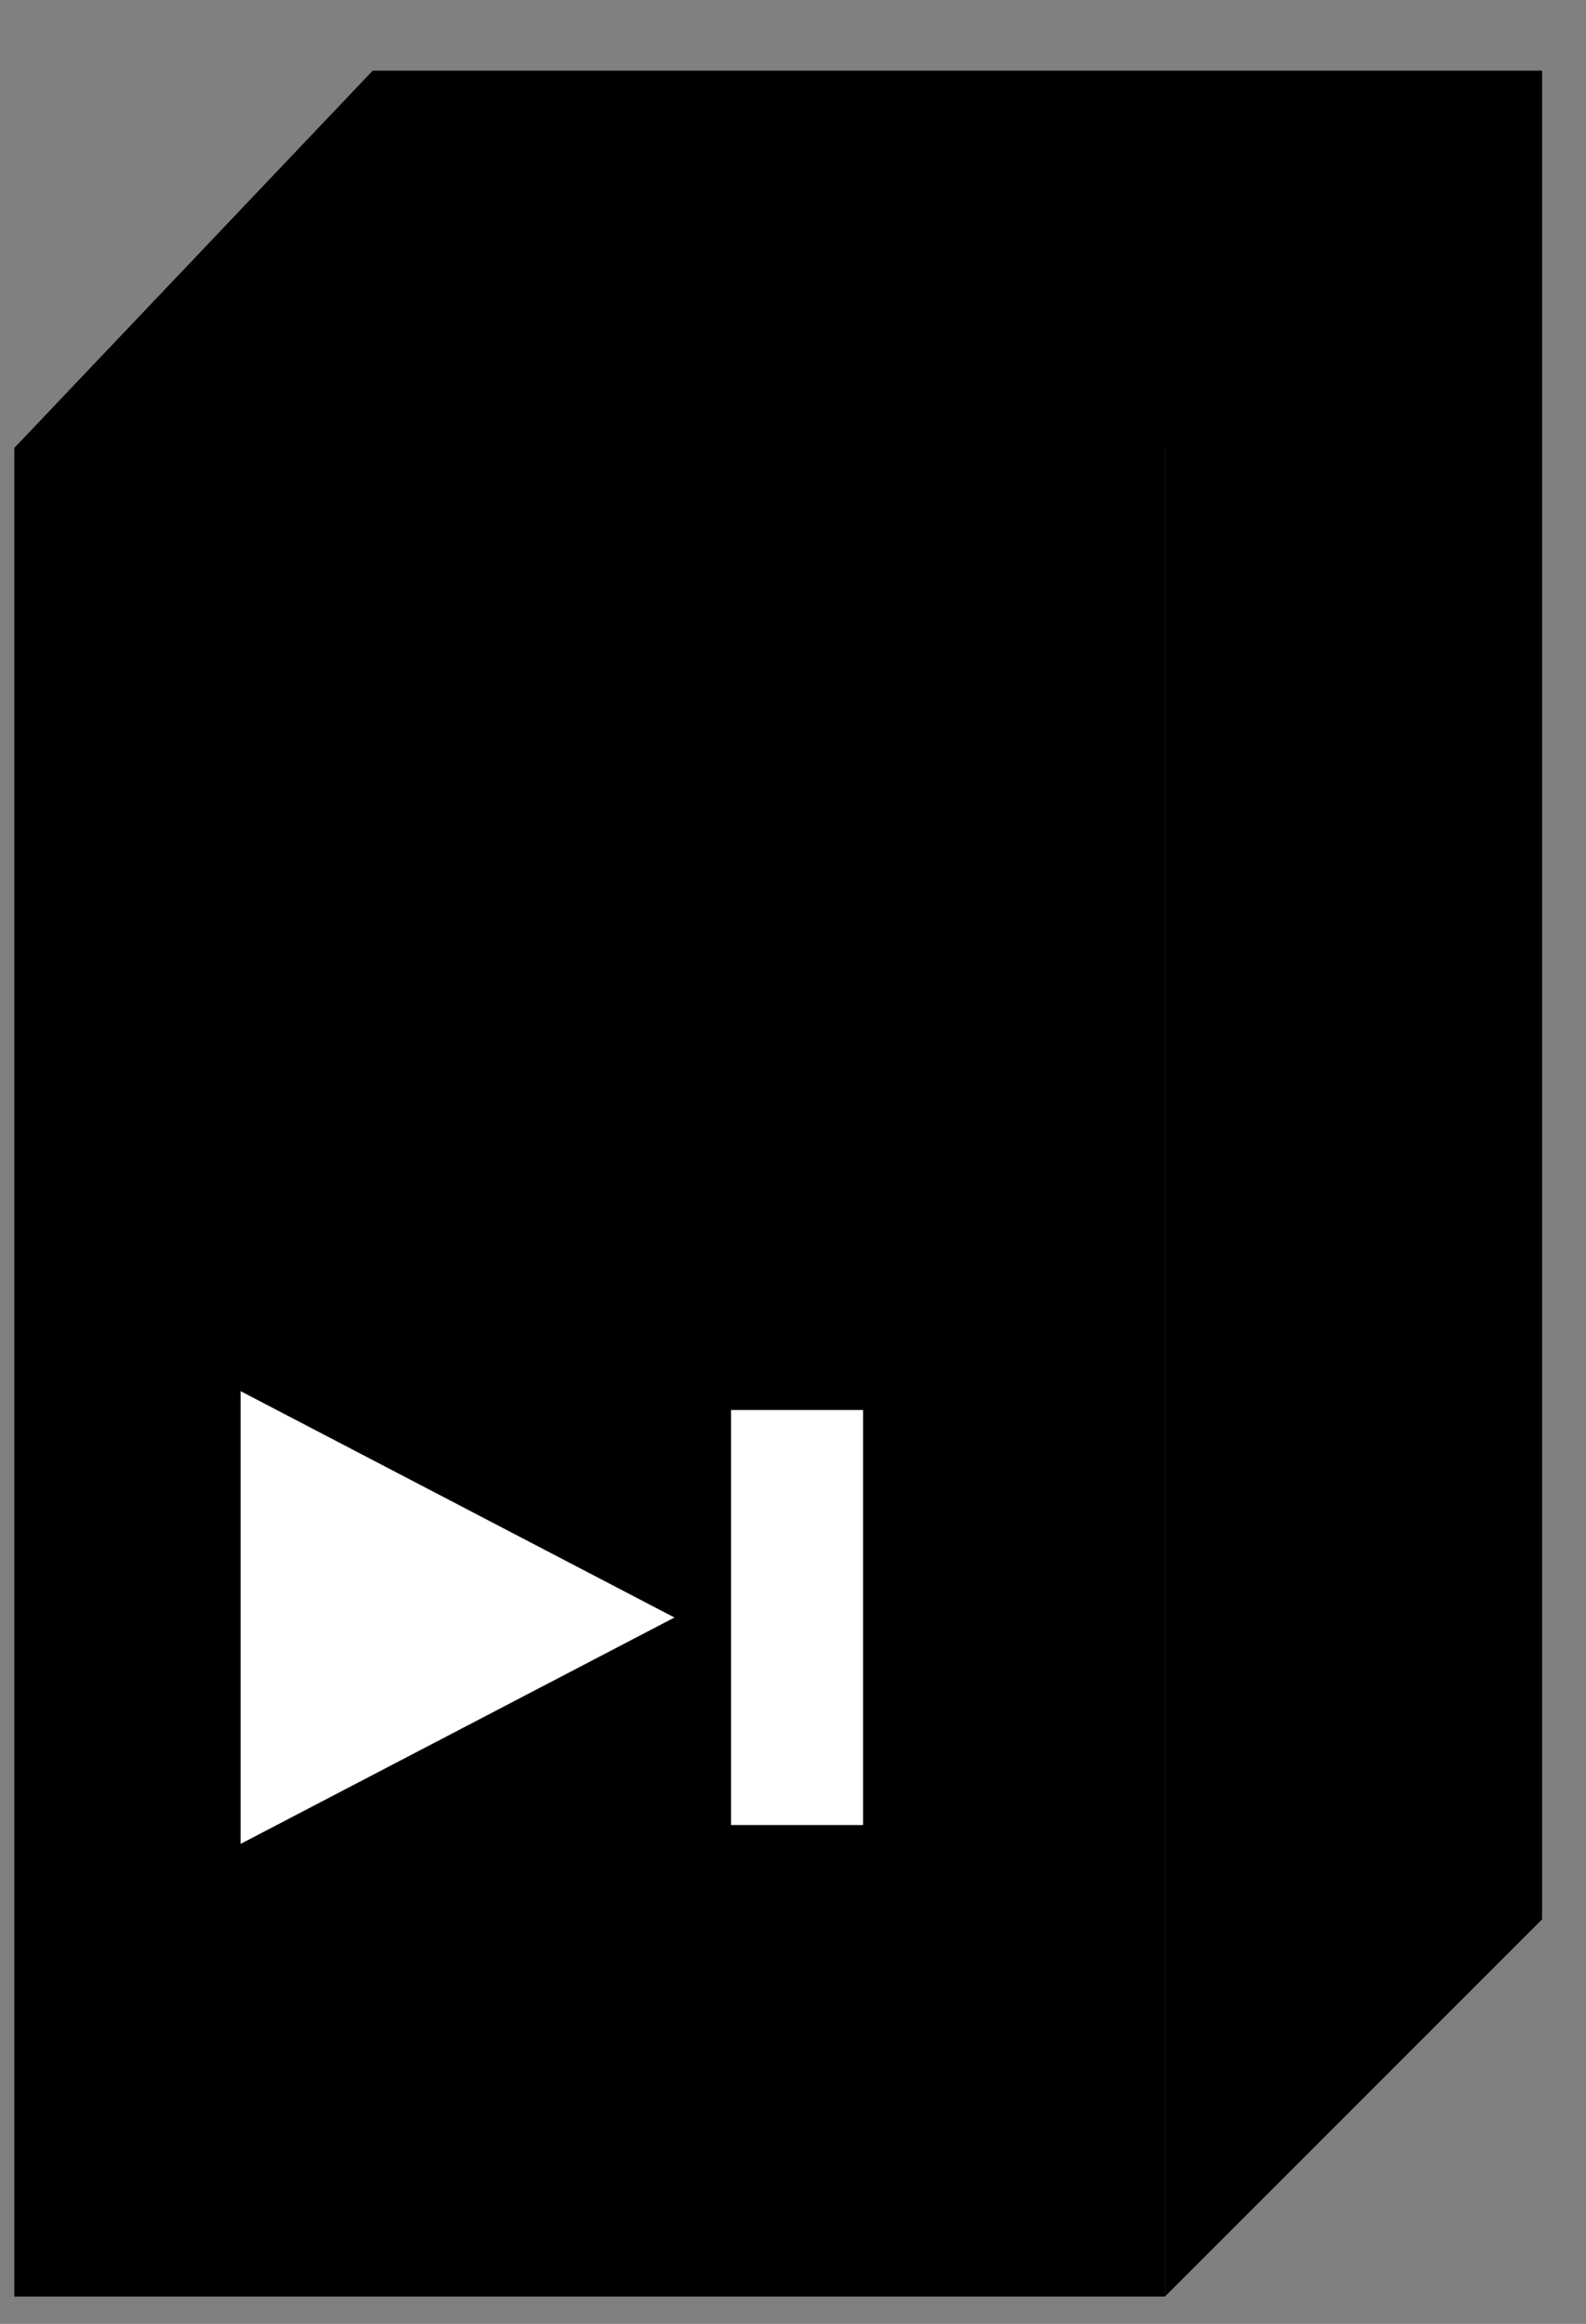 <?xml version="1.0" standalone="no"?>
<!DOCTYPE svg PUBLIC "-//W3C//DTD SVG 1.0//EN"
    "http://www.w3.org/TR/2001/REC-SVG-20010904/DTD/svg10.dtd">
<?xml-stylesheet type="text/css" href="..\cisco_network.css" ?>
<svg contentScriptType="text/ecmascript" zoomAndPan="magnify" xmlns:xlink="http://www.w3.org/1999/xlink" baseProfile="full"
    contentStyleType="text/css" enable-background="new" version="1.0" width="24.803" preserveAspectRatio="none"
    viewBox="394.02 -562.02 28 41.024" height="36.34" xmlns="http://www.w3.org/2000/svg" color-interpolation-filters="sRGB"
    x="0" y="1.5">
    <rect x="394.02" y="-562.02" width="28" height="41.024" fill="#808080" stroke="none"/>
    <path d="M1245,-1664 L1184,-1664 L1184,-1566 L1245,-1566 Z" stroke-width="2.54" transform="matrix(0.333, 0, 0, 0.333, 0, 0)"
        stroke="none"/>
    <path fill="none" d="M1245,-1664 L1184,-1664 L1184,-1566 L1245,-1566" stroke-width="2" transform="matrix(0.333, 0, 0, 0.333, 0, 0)"/>
    <path d="M1245,-1566 L1265,-1586 L1265,-1684 L1203,-1684 L1184,-1664 L1245,-1664 L1245,-1566 Z" stroke-width="2"
        transform="matrix(0.333, 0, 0, 0.333, 0, 0)"/>
    <path d="M1245,-1664 L1265,-1684 Z" stroke-width="2.54" transform="matrix(0.333, 0, 0, 0.333, 0, 0)" stroke="none"/>
    <path fill="none" d="M1245,-1664 L1265,-1684" stroke-width="2" transform="matrix(0.333, 0, 0, 0.333, 0, 0)"/>
    <path d="M1185,-1636 L1245,-1636 Z" stroke-width="2.54" transform="matrix(0.333, 0, 0, 0.333, 0, 0)" stroke="none"/>
    <path fill="none" d="M1185,-1636 L1245,-1636 M1199,-1649 L1216,-1649 M1223,-1643 L1223,-1655 L1192,-1655 L1192,-1643 
        L1223,-1643 Z" stroke-width="2" transform="matrix(0.333, 0, 0, 0.333, 0, 0)"/>
    <path fill="#ffffff" d="M1196,-1590 L1196,-1614 L1219,-1602 L1196,-1590 Z M1229,-1591 L1229,-1613 L1222,-1613 
        L1222,-1591 L1229,-1591 Z" stroke-width="2.54" transform="matrix(0.333, 0, 0, 0.333, 0, 0)" stroke="none"/>
    <path fill="none" stroke-width="3" d="M1213,-1577 C1227,-1577 1239,-1588 1239,-1602 C1239,-1616 1227,-1627 
        1213,-1627 C1199,-1627 1188,-1616 1188,-1602 C1188,-1588 1199,-1577 1213,-1577 Z" transform="matrix(0.333, 0, 0, 0.333, 0, 0)"/>
</svg>